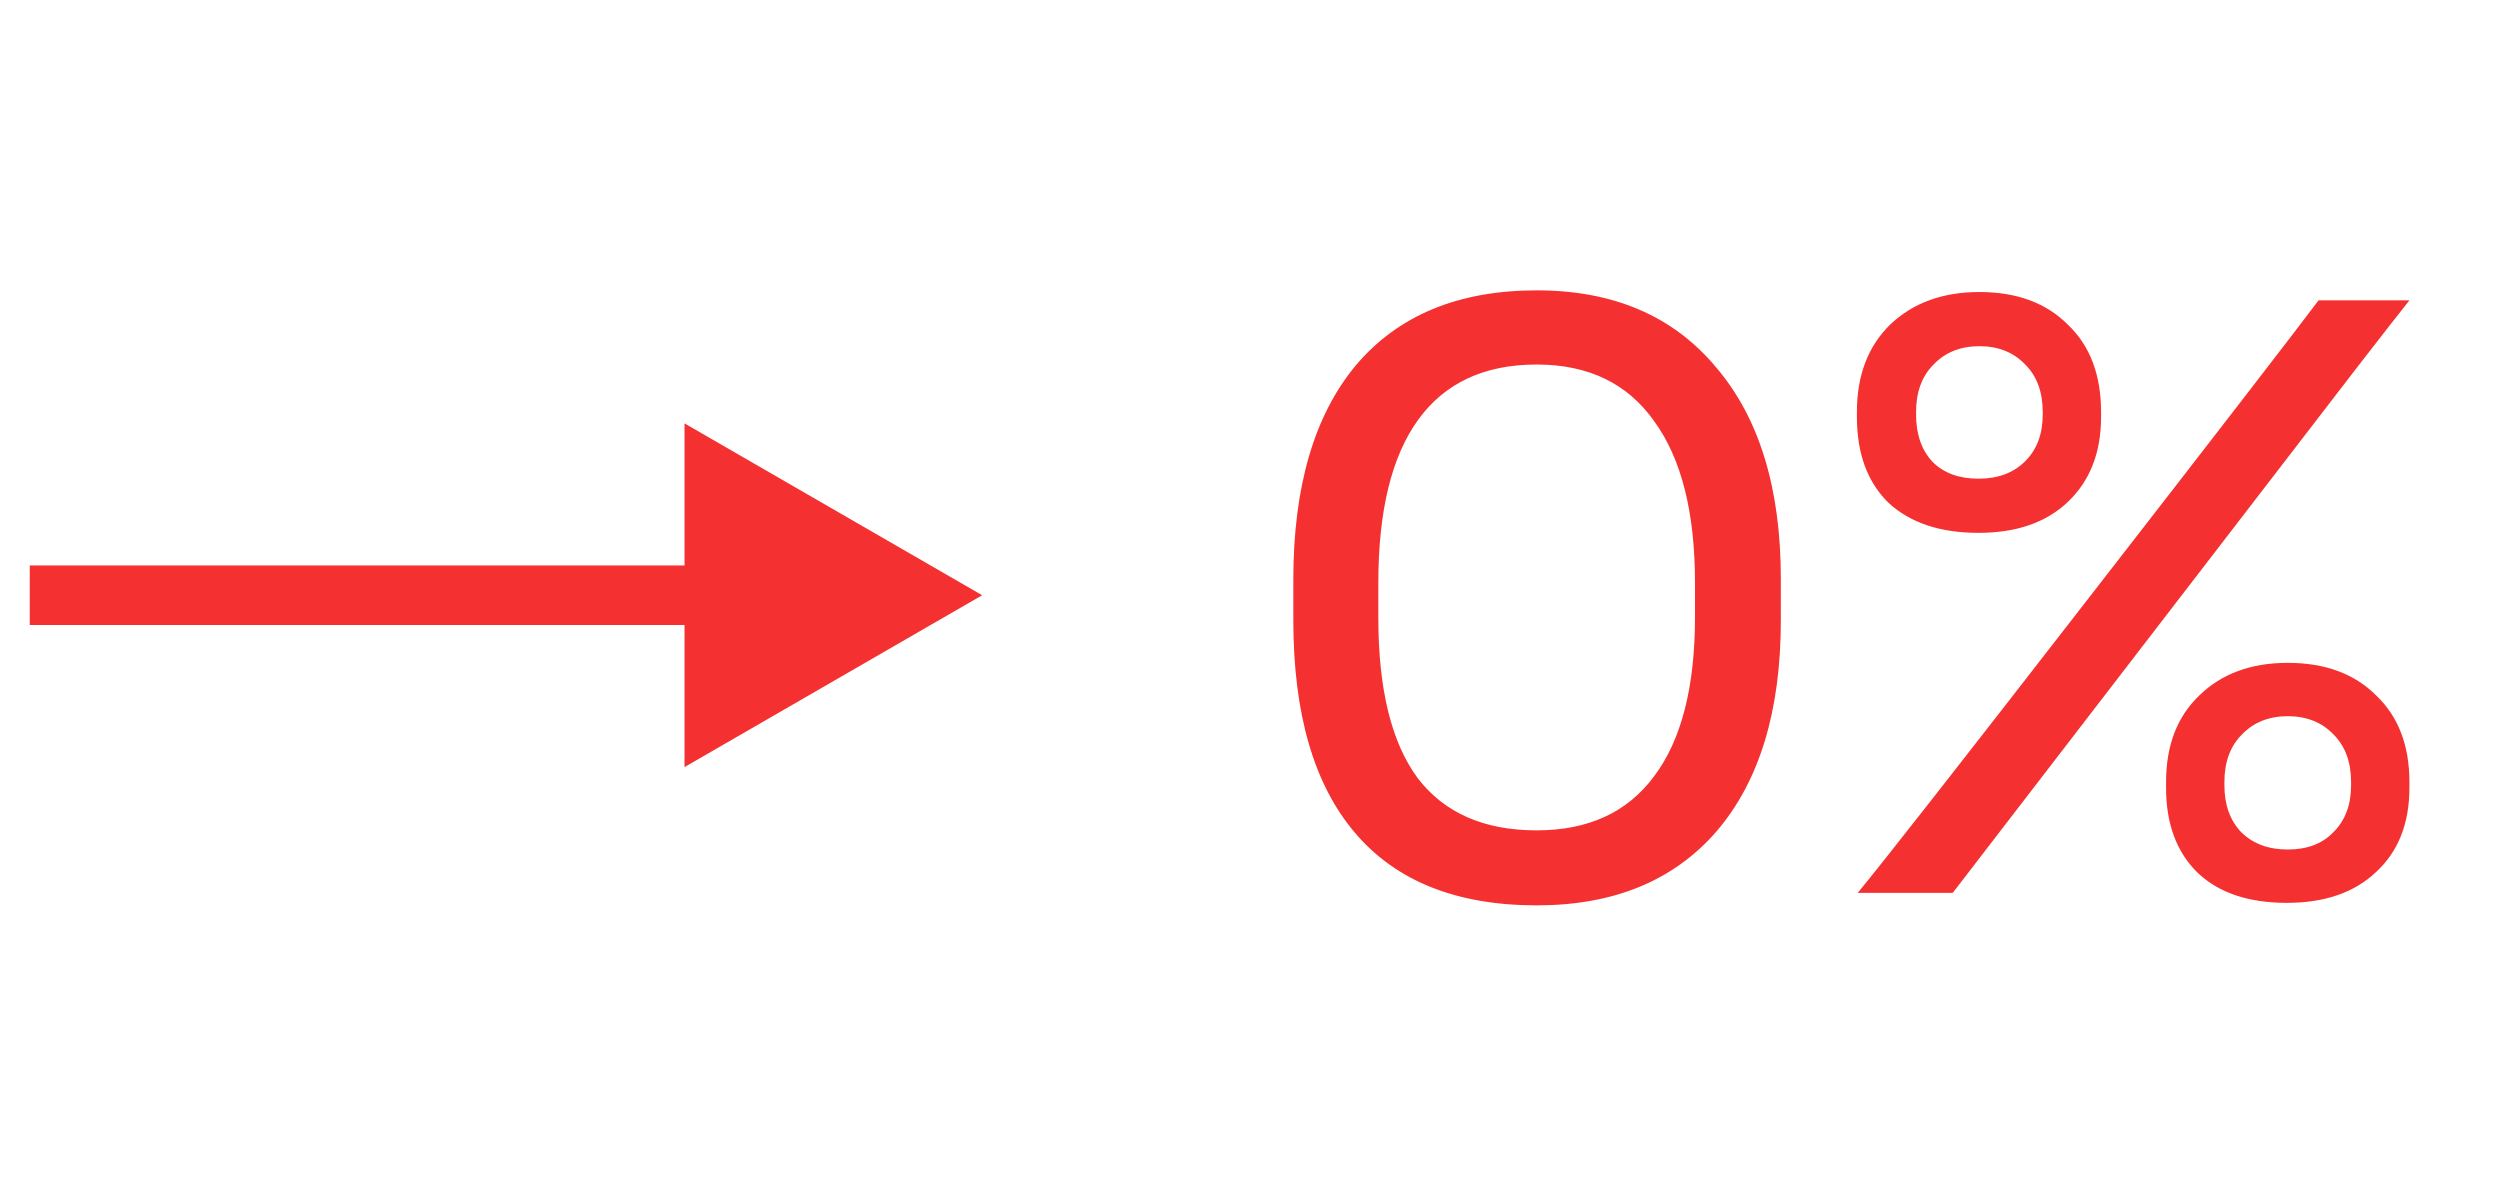 <svg width="42" height="20" viewBox="0 0 42 20" fill="none" xmlns="http://www.w3.org/2000/svg">
<path d="M16.5 10L11.5 7.113V12.887L16.5 10ZM0.5 10.5H12V9.5H0.5V10.5Z" fill="#F53030"/>
<path d="M25.816 15.21C24.472 15.21 23.455 14.804 22.764 13.992C22.073 13.18 21.728 11.99 21.728 10.422V9.736C21.728 8.177 22.078 6.978 22.778 6.138C23.487 5.298 24.5 4.878 25.816 4.878C27.104 4.878 28.107 5.307 28.826 6.166C29.554 7.015 29.918 8.201 29.918 9.722V10.422C29.918 11.943 29.559 13.124 28.84 13.964C28.121 14.795 27.113 15.21 25.816 15.21ZM25.816 13.95C26.684 13.95 27.342 13.647 27.79 13.04C28.247 12.433 28.476 11.542 28.476 10.366V9.792C28.476 8.607 28.247 7.701 27.79 7.076C27.342 6.441 26.684 6.124 25.816 6.124C24.939 6.124 24.276 6.432 23.828 7.048C23.38 7.664 23.156 8.579 23.156 9.792V10.38C23.156 11.575 23.375 12.471 23.814 13.068C24.262 13.656 24.929 13.95 25.816 13.95ZM33.24 8.952C32.596 8.952 32.092 8.784 31.728 8.448C31.374 8.103 31.196 7.622 31.196 7.006V6.922C31.196 6.306 31.383 5.816 31.756 5.452C32.139 5.088 32.638 4.906 33.254 4.906C33.88 4.906 34.374 5.088 34.738 5.452C35.112 5.807 35.298 6.297 35.298 6.922V7.006C35.298 7.603 35.112 8.079 34.738 8.434C34.374 8.779 33.875 8.952 33.24 8.952ZM32.806 15H31.21C31.649 14.468 32.932 12.83 35.06 10.086C37.198 7.333 38.495 5.653 38.952 5.046H40.478C40.329 5.233 40.03 5.615 39.582 6.194C39.144 6.763 36.885 9.699 32.806 15ZM33.24 8.042C33.567 8.042 33.828 7.944 34.024 7.748C34.22 7.552 34.318 7.291 34.318 6.964V6.922C34.318 6.586 34.22 6.32 34.024 6.124C33.828 5.919 33.572 5.816 33.254 5.816C32.937 5.816 32.68 5.919 32.484 6.124C32.288 6.32 32.19 6.586 32.19 6.922V6.964C32.19 7.3 32.284 7.566 32.47 7.762C32.657 7.949 32.914 8.042 33.24 8.042ZM38.42 15.168C37.776 15.168 37.277 15 36.922 14.664C36.568 14.319 36.39 13.843 36.39 13.236V13.138C36.39 12.522 36.577 12.037 36.95 11.682C37.324 11.318 37.818 11.136 38.434 11.136C39.06 11.136 39.554 11.318 39.918 11.682C40.292 12.037 40.478 12.522 40.478 13.138V13.236C40.478 13.833 40.292 14.305 39.918 14.65C39.554 14.995 39.055 15.168 38.42 15.168ZM38.434 14.272C38.761 14.272 39.018 14.174 39.204 13.978C39.4 13.782 39.498 13.521 39.498 13.194V13.138C39.498 12.802 39.4 12.536 39.204 12.34C39.008 12.135 38.752 12.032 38.434 12.032C38.117 12.032 37.86 12.135 37.664 12.34C37.468 12.536 37.37 12.802 37.37 13.138V13.194C37.37 13.521 37.464 13.782 37.65 13.978C37.846 14.174 38.108 14.272 38.434 14.272Z" fill="#F53030"/>
</svg>
